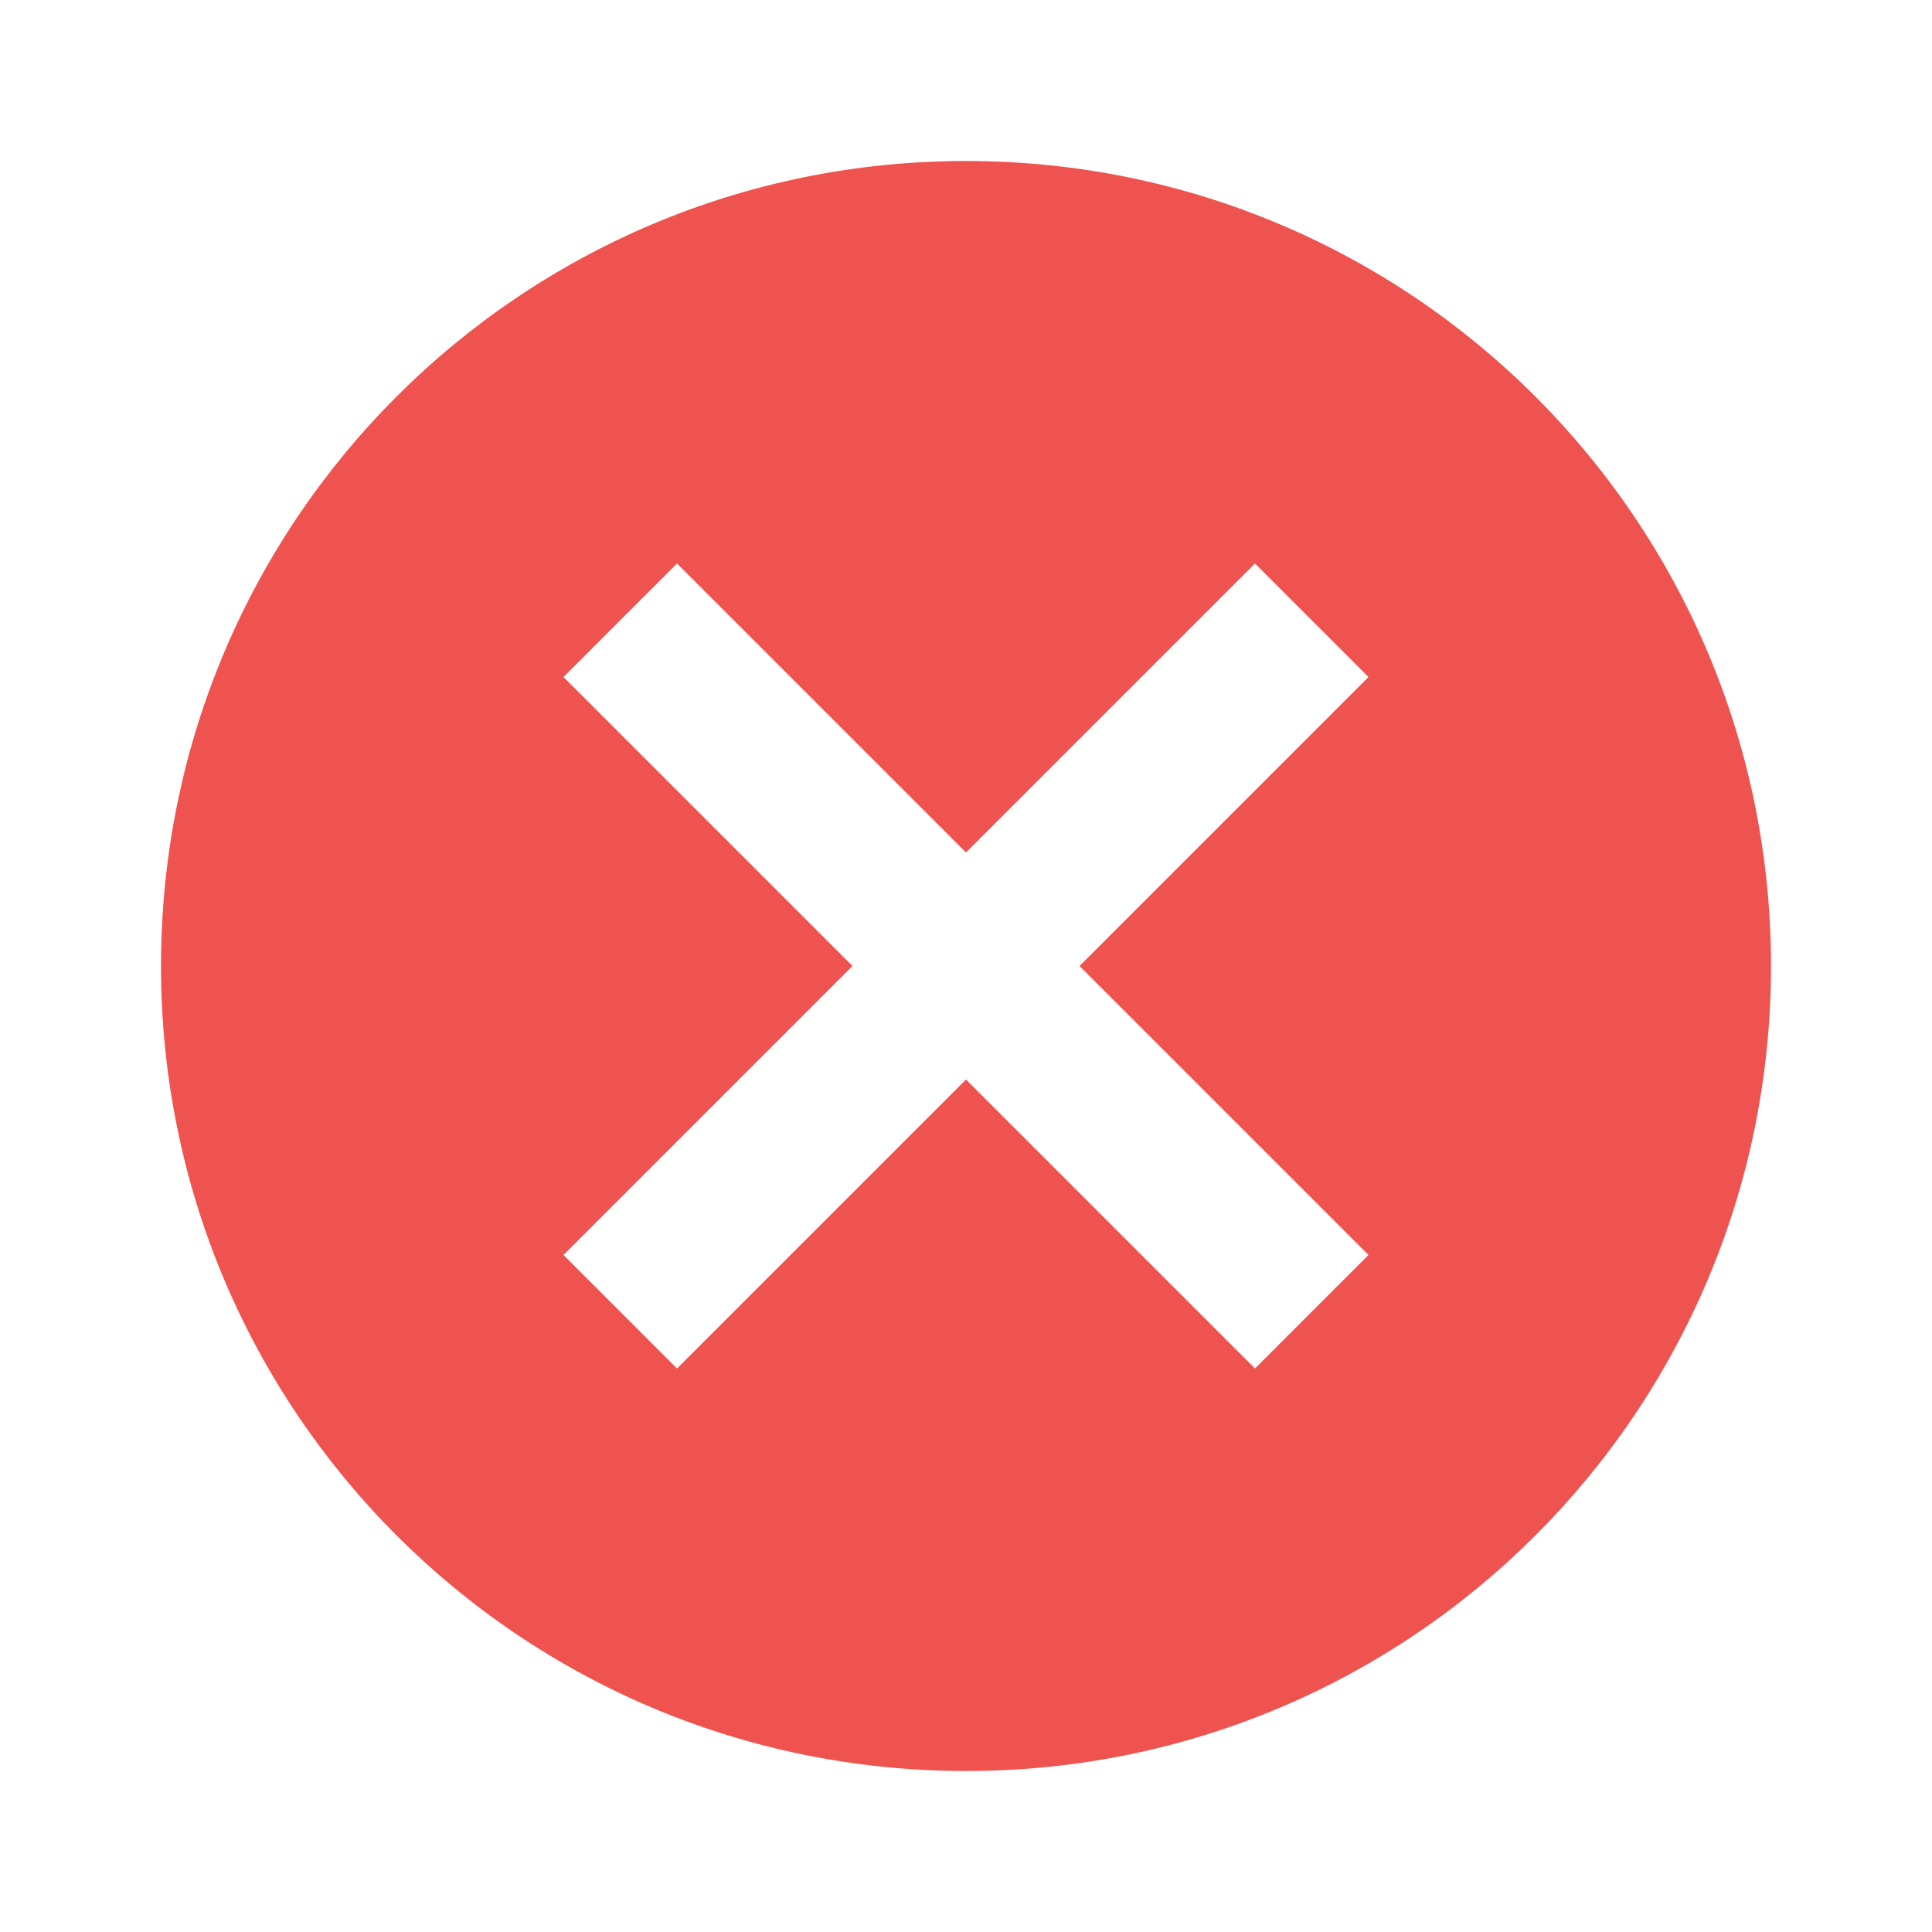 <svg xmlns="http://www.w3.org/2000/svg" width="24" height="24" viewBox="0 0 24 24" fill="none">
  <!-- Disconnect icon for light theme -->
  <path d="M12,2C6.47,2 2,6.47 2,12C2,17.53 6.47,22 12,22C17.53,22 22,17.53 22,12C22,6.47 17.53,2 12,2ZM17,15.59L15.59,17L12,13.41L8.41,17L7,15.59L10.59,12L7,8.41L8.41,7L12,10.59L15.59,7L17,8.41L13.41,12L17,15.59Z" fill="#EF5350"/>
</svg>
